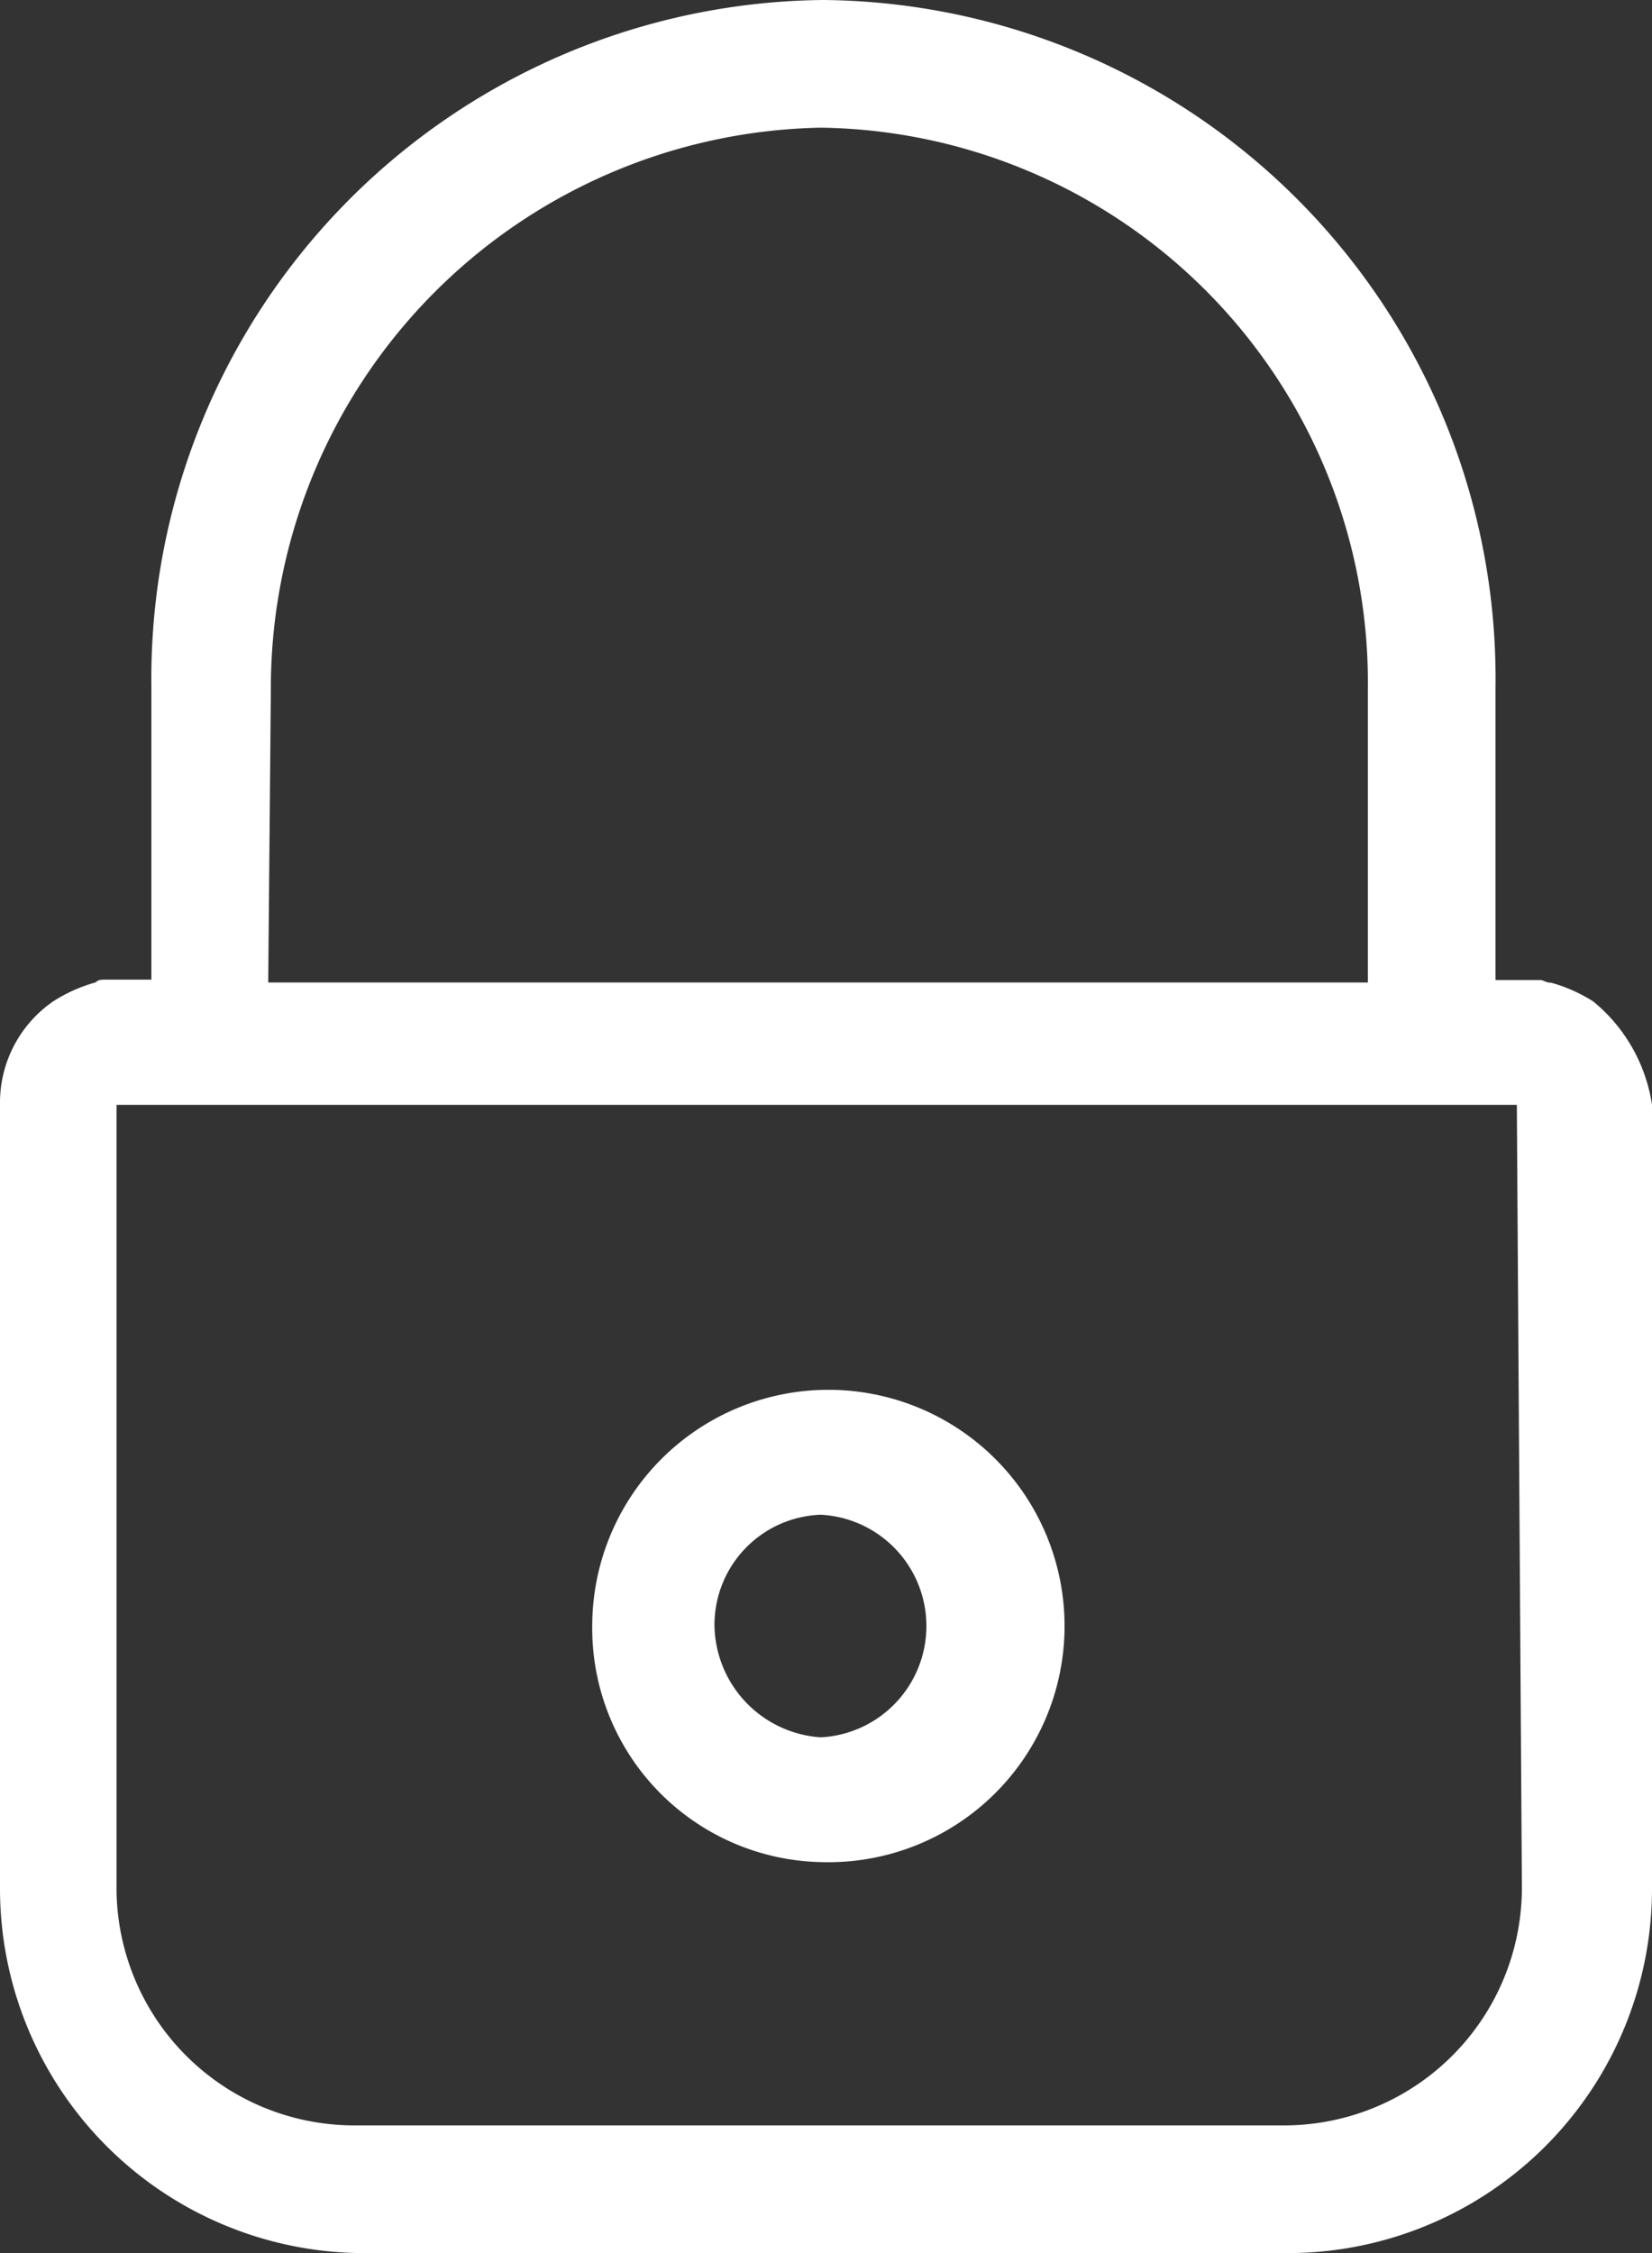 <svg id="Private" xmlns="http://www.w3.org/2000/svg" width="22" height="30" viewBox="0 0 22 30">
  <rect x="0" y="0" width="22" height="30" fill="#333333" stroke="none"/>
  <path id="Trazado_166" data-name="Trazado 166" d="M10.965,24.795A3.145,3.145,0,1,0,7.887,21.65a3.114,3.114,0,0,0,3.078,3.145m-.035-4.626a1.484,1.484,0,0,1,0,2.964,1.516,1.516,0,0,1-1.415-1.482,1.467,1.467,0,0,1,1.415-1.482m10.293-6.831a2.075,2.075,0,0,0-.566-.253c-.071,0-.106-.036-.141-.036h-.6v-3.9A9.035,9.035,0,0,0,10.965,0,9.036,9.036,0,0,0,2.016,9.144v3.9h-.6c-.071,0-.106,0-.141.036a2.075,2.075,0,0,0-.566.253A1.637,1.637,0,0,0,0,14.675V25.121A4.855,4.855,0,0,0,4.775,30h12.45A4.853,4.853,0,0,0,22,25.121V14.711a2.2,2.2,0,0,0-.778-1.373M3.607,9.181h0A7.465,7.465,0,0,1,10.93,1.7a7.388,7.388,0,0,1,7.286,7.482v3.9H3.572Zm16.66,15.9A3.167,3.167,0,0,1,17.12,28.3H4.7a3.167,3.167,0,0,1-3.148-3.216V14.711H20.2Z" fill="#fff"/>
</svg>
